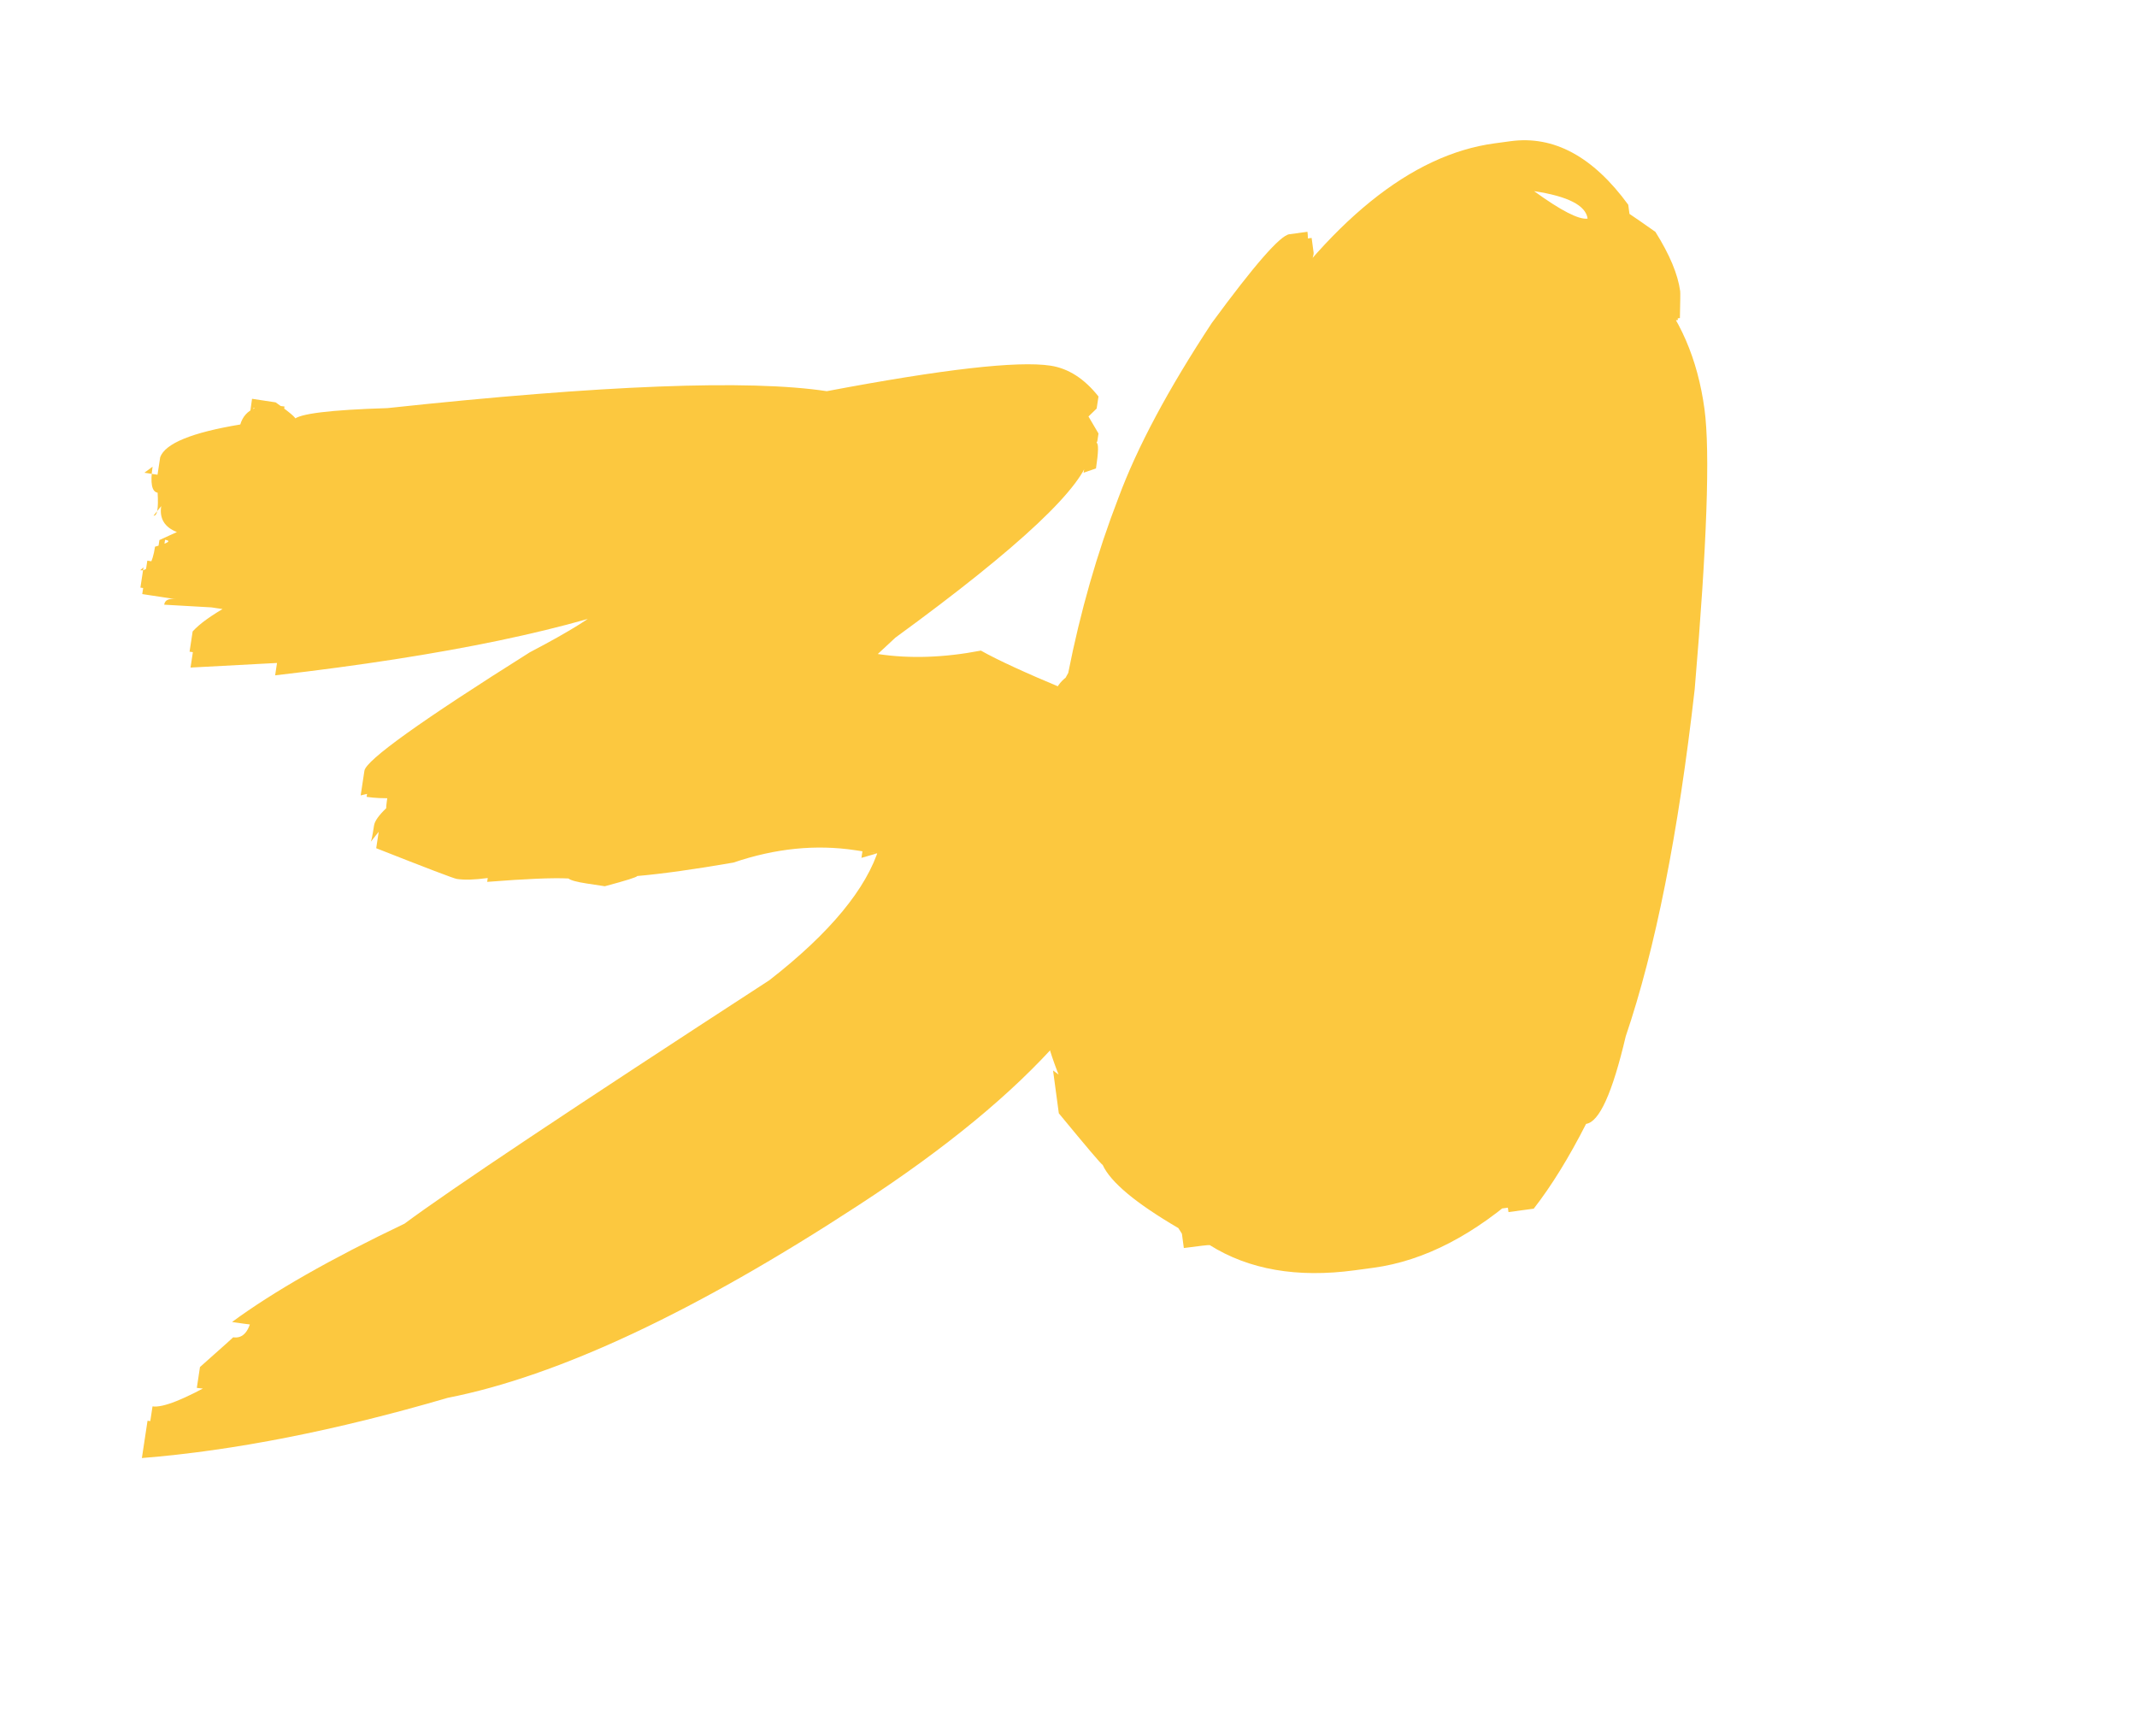 <?xml version="1.0" standalone="no"?><!-- Generator: Gravit.io --><svg xmlns="http://www.w3.org/2000/svg" xmlns:xlink="http://www.w3.org/1999/xlink" style="isolation:isolate" viewBox="49.904 126.635 639.961 519.867" width="639.961" height="519.867"><g filter="url(#sWvLb3lQdHHVb8i3mF2VQe0zweYpDKEv)"><path d=" M 364.486 236.144 C 369.844 236.958 374.638 240.036 378.866 245.379 L 378.317 248.99 L 375.171 252.04 L 375.395 250.561 L 378.866 256.461 L 378.518 258.757 L 378.277 259.226 C 378.922 259.435 378.866 262 378.117 266.926 L 374.402 268.208 C 374.963 264.489 375.576 262.677 376.229 262.777 C 374.818 272.08 355.424 290.348 318.05 317.594 L 312.771 322.5 C 322.29 323.947 332.586 323.606 343.652 321.478 C 348.498 324.227 356.815 328.063 368.606 332.985 C 378.245 338.812 384.061 347.361 386.045 358.632 C 392.437 365.201 394.794 374.006 393.119 385.06 L 392.345 390.15 C 387.648 421.116 359.223 453.581 307.056 487.536 C 258.098 519.52 217.065 538.762 183.951 545.271 C 150.448 555.078 119.928 561.086 92.393 563.295 L 94.084 552.128 C 97.912 552.71 102.381 552.381 107.499 551.142 L 106.329 558.858 C 106.561 558.782 102.441 558.657 93.96 558.493 L 95.579 547.824 C 98.642 548.289 105.07 545.736 114.874 540.169 C 115.964 540.337 123.363 537.704 137.058 532.285 L 136.264 537.535 L 141.839 538.381 C 138.713 539.812 128.316 543.046 110.649 548.096 L 112.068 538.738 L 113.743 537.648 L 126.385 539.563 C 119.723 542.137 113.88 543.042 108.846 542.277 L 109.788 536.04 C 116.906 529.732 120.208 526.762 119.707 527.135 C 122.765 527.6 124.689 525.259 125.471 520.117 C 130.224 519.043 131.779 519.84 130.144 522.506 L 137.531 523.624 C 135.07 524.369 129.018 524.013 119.395 522.554 C 131.743 513.456 148.957 503.64 171.037 493.107 C 184.668 482.971 221.097 458.663 280.327 420.178 C 298.479 406.03 309.448 392.748 313.236 380.339 L 316.739 382.716 C 316.611 382.808 313.757 382.431 308.174 381.585 L 307.877 383.553 L 312.446 382.231 L 306.042 381.261 C 294.226 379.469 282.058 380.704 269.549 384.96 C 257.822 386.992 248.215 388.335 240.728 388.988 C 240.676 389.317 237.445 390.339 231.029 392.05 L 225.614 391.229 C 222.656 390.784 220.828 390.283 220.131 389.726 C 215.578 389.485 207.462 389.822 195.795 390.74 L 195.971 389.589 C 192.083 390.118 188.993 390.211 186.696 389.862 C 185.819 389.73 177.775 386.664 162.568 380.664 L 163.314 375.738 L 160.825 378.888 C 161.037 378.92 161.406 377.241 161.919 373.846 C 162.12 372.536 163.33 370.816 165.558 368.688 C 165.482 368.455 165.791 366.039 166.488 361.445 C 168.789 361.794 169.486 362.347 168.588 363.105 L 178.107 364.548 C 170.645 365.766 164.504 366.011 159.691 365.281 L 161.186 355.434 C 164.356 355.914 164.556 357.57 161.779 360.391 L 170.809 361.762 L 157.915 364.844 L 159.033 357.462 C 159.514 354.287 176.027 342.46 208.576 321.983 C 220.852 315.562 228.463 310.785 231.401 307.647 L 236.768 303.254 L 247.273 304.849 C 221.782 314.977 183.458 322.989 132.3 328.889 L 133.819 318.877 L 139.342 317.871 L 138.425 323.939 L 143.022 324.64 L 106.962 326.56 L 108.429 316.877 L 115.723 315.294 L 114.826 321.205 L 119.747 321.951 C 115.19 322.488 110.834 322.444 106.673 321.815 L 107.595 315.739 C 111.764 311.113 122.164 305.298 138.785 298.304 L 137.863 304.376 C 130.533 304.725 124.288 306.408 119.13 309.43 L 113.222 308.536 L 99.07 307.731 C 99.287 306.312 100.489 305.763 102.678 306.096 L 92.501 304.552 L 94.02 294.541 L 95.66 294.789 L 94.537 302.176 L 102.746 303.418 C 102.665 303.967 99.062 303.699 91.952 302.621 L 92.874 296.549 L 91.904 297.41 C 94.096 297.743 95.567 295.394 96.333 290.356 C 100.301 289.278 101.303 288.593 99.331 288.292 L 98.209 295.679 L 96.569 295.43 L 97.64 288.372 L 102.878 285.976 C 99.175 284.521 97.611 281.932 98.177 278.212 L 95.892 281.054 C 96.99 281.222 97.391 278.933 97.106 274.188 C 95.359 273.919 94.854 271.326 95.599 266.401 L 93.143 268.212 L 97.078 268.809 L 97.876 263.559 C 99.399 259.423 107.395 256.16 121.864 253.763 C 123.25 249.046 127.663 247.251 135.106 248.381 L 134.829 250.184 L 125.803 248.818 L 124.834 255.218 C 124.28 255.134 124.469 252.088 125.383 246.068 L 132.441 247.134 C 137.695 250.846 139.507 252.573 137.867 252.325 C 139.366 250.537 148.721 249.383 165.931 248.858 C 230.335 241.944 274.198 240.253 297.501 243.788 C 332.31 237.203 354.634 234.65 364.486 236.144 Z " fill="rgb(252,200,63)"/><path d=" M 525.341 192.108 C 524.808 188.16 519.465 185.418 509.321 183.883 C 517.369 189.723 522.707 192.464 525.341 192.108 Z  M 497.509 169.563 L 502.279 168.918 C 515.221 167.17 526.964 173.519 537.509 187.951 L 538.355 194.204 L 527.493 195.671 C 527.184 193.366 527.433 192.721 528.238 193.727 L 535.641 192.729 L 535.152 189.106 C 535.112 188.777 538.607 191.102 545.641 196.072 C 549.909 202.865 552.382 208.789 553.064 213.831 C 553.124 214.272 553.092 216.953 552.98 221.883 L 542.944 223.238 L 542.627 220.933 L 552.006 219.671 L 552.386 222.468 L 541.853 223.887 C 541.22 220.845 542.447 220.4 545.529 222.552 L 544.066 211.695 C 552.875 221.562 558.306 234.063 560.346 249.201 C 562.062 261.927 561.084 289.866 557.412 333.024 C 552.519 376.23 545.629 410.891 536.759 436.99 C 532.783 453.94 528.832 462.685 524.884 463.219 C 519.758 473.287 514.539 481.755 509.209 488.613 L 501.642 489.635 L 500.884 484.04 L 503.108 479.387 L 503.726 483.996 C 508.443 483.359 509.83 484.513 507.882 487.455 L 498.832 488.673 C 499.485 482.777 499.986 481.09 500.327 483.615 L 506.579 482.769 C 491.554 496.413 476.419 504.26 461.173 506.316 L 455.582 507.07 C 438.36 509.394 423.891 506.877 412.18 499.523 C 411.835 499.459 409.246 499.751 404.424 500.4 L 403.803 495.795 C 403.346 492.392 403.607 490.629 404.597 490.497 L 405.639 498.228 C 405.31 498.272 404.352 497.002 402.781 494.425 C 390.052 486.986 382.497 480.689 380.132 475.535 C 379.643 475.262 375.266 470.104 366.986 460.052 L 365.258 447.219 C 372.802 452.682 374.329 455.712 369.832 456.317 L 370.321 459.94 C 370.397 460.489 369.663 460.028 368.124 458.557 L 367.194 451.648 L 375.31 452.229 L 368.898 453.094 C 364.309 443.107 361.118 431.475 359.331 418.201 L 358.489 411.949 C 356.064 393.961 358.353 368.302 365.363 334.968 C 366.854 330.298 370.561 327.565 376.481 326.767 L 377.238 332.363 C 376.846 334.423 376.665 335.565 376.693 335.785 L 376.208 332.162 L 366.83 333.429 C 366.842 333.541 367.836 331.785 369.804 328.17 C 373.455 309.698 378.465 292.215 384.841 275.718 C 390.408 260.672 399.723 243.221 412.797 223.366 C 425.534 206.015 433.27 197.154 436.015 196.785 L 441.442 196.052 C 441.991 200.112 440.757 204.24 437.751 208.444 L 437.085 203.506 C 432.701 204.1 432.047 202.569 435.125 198.913 L 442.696 197.891 L 443.294 202.336 C 443.502 203.871 439.35 213.254 430.841 230.484 C 430.019 231.823 428.308 235.738 425.727 242.227 L 423.951 229.065 C 447.979 192.769 472.496 172.934 497.509 169.563 Z " fill="rgb(252,200,63)"/><path d=" M 608.869 598.598 L 608.869 598.598 L 608.869 598.598 Q 608.869 600.513 608.55 602.587 L 608.55 602.587 L 608.55 602.587 Q 605.04 604.422 598.977 604.422 L 598.977 604.422 L 598.977 604.422 Q 588.127 604.422 588.127 594.53 L 588.127 594.53 L 588.127 593.413 L 588.127 593.413 Q 588.127 593.094 588.286 580.01 L 588.286 580.01 L 588.286 580.01 Q 588.286 579.292 588.406 577.298 L 588.406 577.298 L 588.406 577.298 Q 588.526 575.303 588.526 573.947 L 588.526 573.947 L 588.526 572.351 L 588.526 572.351 Q 588.526 571.394 587.582 571.394 L 587.582 571.394 L 587.582 571.394 Q 586.716 571.394 585.222 571.5 L 585.222 571.5 L 585.222 571.5 Q 583.491 571.713 582.861 571.713 L 582.861 571.713 L 582.861 571.713 Q 582.861 571.152 582.861 568.908 L 582.861 568.908 L 582.861 568.908 Q 582.861 567.867 582.861 566.985 L 582.861 566.985 L 582.861 566.985 Q 589.214 562.177 592.549 553.763 L 592.549 553.763 L 592.549 553.763 Q 593.978 553.604 595.964 553.604 L 595.964 553.604 L 595.964 553.604 Q 597.79 553.604 599.934 553.763 L 599.934 553.763 L 599.934 553.763 Q 599.615 560.624 599.615 562.06 L 599.615 562.06 L 599.615 562.06 Q 599.615 563.815 600.555 563.815 L 600.555 563.815 L 601.652 563.815 L 601.652 563.815 Q 601.417 563.815 608.39 563.496 L 608.39 563.496 L 608.39 563.496 Q 608.39 564.866 608.39 567.766 L 608.39 567.766 L 608.39 567.766 Q 608.39 570.585 608.39 571.713 L 608.39 571.713 L 608.39 571.713 Q 600.79 571.394 600.79 571.394 L 600.79 571.394 L 600.79 571.394 Q 600.007 571.394 599.811 571.593 L 599.811 571.593 L 599.811 571.593 Q 599.615 571.793 599.615 572.67 L 599.615 572.67 L 599.615 572.67 Q 599.519 582.324 599.774 590.86 L 599.774 590.86 L 599.774 590.86 Q 599.855 593.812 600.619 594.729 L 600.619 594.729 L 600.619 594.729 Q 601.384 595.646 604.12 595.646 L 604.12 595.646 L 604.12 595.646 Q 606.133 595.646 608.628 594.609 L 608.628 594.609 L 608.628 594.609 Q 608.869 596.604 608.869 598.598 Z  M 647.865 591.418 L 647.865 591.418 L 647.865 591.418 Q 647.227 596.763 643.398 600.513 L 643.398 600.513 L 643.398 600.513 Q 639.249 604.502 631.272 604.502 L 631.272 604.502 L 631.272 604.502 Q 622.177 604.502 617.47 598.917 L 617.47 598.917 L 617.47 598.917 Q 613.162 593.812 613.162 584.398 L 613.162 584.398 L 613.162 584.398 Q 613.162 574.346 617.869 568.522 L 617.869 568.522 L 617.869 568.522 Q 622.656 562.379 631.351 562.379 L 631.351 562.379 L 631.351 562.379 Q 639.648 562.379 643.956 568.283 L 643.956 568.283 L 643.956 568.283 Q 647.626 573.388 647.626 581.606 L 647.626 581.606 L 647.626 581.606 Q 647.626 583.919 647.387 585.914 L 647.387 585.914 L 647.387 585.914 Q 637.335 585.435 634.702 585.435 L 634.702 585.435 L 634.702 585.435 Q 633.266 585.435 629.836 585.435 L 629.836 585.435 L 629.836 585.435 Q 626.405 585.515 625.129 585.515 L 625.129 585.515 L 625.129 585.515 Q 624.171 585.515 624.171 586.791 L 624.171 586.791 L 624.171 586.791 Q 624.171 590.7 625.926 593.413 L 625.926 593.413 L 625.926 593.413 Q 627.841 596.364 631.351 596.364 L 631.351 596.364 L 631.351 596.364 Q 634.144 596.364 635.899 594.729 L 635.899 594.729 L 635.899 594.729 Q 637.654 593.094 637.893 590.7 L 637.893 590.7 L 637.893 590.7 Q 642.201 591.418 647.865 591.418 Z  M 637.095 577.377 L 637.095 577.377 L 637.095 577.377 Q 637.095 574.027 635.34 572.072 L 635.34 572.072 L 635.34 572.072 Q 633.585 570.118 630.793 570.118 L 630.793 570.118 L 630.793 570.118 Q 627.761 570.118 625.807 572.431 L 625.807 572.431 L 625.807 572.431 Q 623.852 574.745 623.852 578.016 L 623.852 578.016 L 623.852 578.016 Q 623.852 579.372 624.65 579.372 L 624.65 579.372 L 624.65 579.372 Q 630.873 579.372 635.739 578.973 L 635.739 578.973 L 635.739 578.973 Q 637.095 578.893 637.095 577.377 Z  M 311.617 576.819 L 311.617 578.255 L 311.617 578.255 Q 309.383 578.016 306.591 578.016 L 306.591 578.016 L 306.591 578.016 Q 302.762 578.016 300.528 578.414 L 300.528 578.414 L 300.528 577.138 L 300.528 577.138 Q 300.528 570.357 295.946 570.357 L 295.946 570.357 L 295.946 570.357 Q 292.57 570.357 291.284 573.388 L 291.284 573.388 L 291.284 573.388 Q 289.997 576.42 289.997 583.839 L 289.997 583.839 L 289.997 583.839 Q 289.997 596.364 295.843 596.364 L 295.843 596.364 L 295.843 596.364 Q 301.048 596.364 301.048 588.387 L 301.048 588.387 L 301.048 588.387 Q 304.331 588.865 308.095 588.865 L 308.095 588.865 L 308.095 588.865 Q 310.177 588.865 311.298 588.786 L 311.298 588.786 L 311.298 588.786 Q 311.378 589.504 311.378 590.222 L 311.378 590.222 L 311.378 590.222 Q 311.378 597.242 307.269 600.872 L 307.269 600.872 L 307.269 600.872 Q 303.161 604.502 295.821 604.502 L 295.821 604.502 L 295.821 604.502 Q 287.046 604.502 282.658 598.838 L 282.658 598.838 L 282.658 598.838 Q 278.509 593.572 278.509 584.079 L 278.509 584.079 L 278.509 584.079 Q 278.509 562.459 296.06 562.459 L 296.06 562.459 L 296.06 562.459 Q 311.617 562.459 311.617 576.819 L 311.617 576.819 Z  M 352.523 583.361 L 352.523 583.361 L 352.523 583.361 Q 352.523 604.502 335.371 604.502 L 335.371 604.502 L 335.371 604.502 Q 317.421 604.502 317.421 583.6 L 317.421 583.6 L 317.421 583.6 Q 317.421 573.708 321.649 568.283 L 321.649 568.283 L 321.649 568.283 Q 326.197 562.459 334.972 562.459 L 334.972 562.459 L 334.972 562.459 Q 343.588 562.459 348.056 567.924 L 348.056 567.924 L 348.056 567.924 Q 352.523 573.388 352.523 583.361 Z  M 341.035 583.52 L 341.035 583.52 L 341.035 583.52 Q 341.035 576.136 339.661 573.246 L 339.661 573.246 L 339.661 573.246 Q 338.287 570.357 334.972 570.357 L 334.972 570.357 L 334.972 570.357 Q 331.819 570.357 330.445 573.166 L 330.445 573.166 L 330.445 573.166 Q 328.909 576.297 328.909 584.243 L 328.909 584.243 L 328.909 584.243 Q 328.909 590.905 330.324 593.754 L 330.324 593.754 L 330.324 593.754 Q 331.738 596.604 334.972 596.604 L 334.972 596.604 L 334.972 596.604 Q 341.035 596.604 341.035 583.52 Z  M 394.227 603.544 L 394.227 603.544 L 394.227 603.544 Q 391.394 603.066 388.719 603.066 L 388.719 603.066 L 388.719 603.066 Q 386.201 603.066 382.739 603.544 L 382.739 603.544 L 382.739 603.544 Q 382.739 595.966 382.739 589.424 L 382.739 589.424 L 382.739 589.424 Q 382.739 579.85 382.661 576.34 L 382.661 576.34 L 382.661 576.34 Q 382.583 571.314 378.607 571.314 L 378.607 571.314 L 378.607 571.314 Q 375.332 571.314 373.617 574.186 L 373.617 574.186 L 373.617 574.186 Q 372.682 575.702 372.604 578.574 L 372.604 578.574 L 372.604 578.574 Q 372.448 584.797 372.448 586.392 L 372.448 586.392 L 372.448 586.392 Q 372.448 589.504 372.448 595.567 L 372.448 595.567 L 372.448 595.567 Q 372.448 601.63 372.448 603.544 L 372.448 603.544 L 372.448 603.544 Q 370.244 603.066 367.018 603.066 L 367.018 603.066 L 367.018 603.066 Q 363.95 603.066 360.96 603.544 L 360.96 603.544 L 360.96 603.544 Q 360.96 597.003 360.96 591.418 L 360.96 591.418 L 360.96 591.418 Q 360.96 579.292 360.72 570.118 L 360.72 570.118 L 360.72 570.118 Q 360.641 566.448 359.843 563.496 L 359.843 563.496 L 359.843 563.496 Q 363.543 563.895 365.984 563.895 L 365.984 563.895 L 365.984 563.895 Q 369.133 563.895 371.653 563.496 L 371.653 563.496 L 371.653 563.496 Q 371.889 564.627 371.889 566.162 L 371.889 566.162 L 371.889 566.162 Q 371.889 566.727 371.889 567.778 L 371.889 567.778 L 371.889 567.778 Q 371.889 568.828 371.889 569.393 L 371.889 569.393 L 371.889 569.393 Q 371.889 569.878 372.207 569.878 L 372.207 569.878 L 372.207 569.878 Q 372.287 569.878 372.764 569.001 L 372.764 569.001 L 372.764 569.001 Q 372.923 568.522 373.4 567.485 L 373.4 567.485 L 373.4 567.485 Q 376.659 562.698 383.734 562.698 L 383.734 562.698 L 383.734 562.698 Q 388.742 562.698 391.484 565.69 L 391.484 565.69 L 391.484 565.69 Q 394.227 568.682 394.227 573.867 L 394.227 573.867 L 394.227 574.426 L 394.227 574.426 Q 394.227 576.101 394.227 580.967 L 394.227 580.967 L 394.227 580.967 Q 394.227 585.914 394.227 588.706 L 394.227 588.706 L 394.227 588.706 Q 394.227 599.476 394.227 603.544 Z  M 433.857 591.498 L 433.857 591.498 L 433.857 591.498 Q 433.857 597.242 430.027 600.672 L 430.027 600.672 L 430.027 600.672 Q 425.879 604.502 417.981 604.502 L 417.981 604.502 L 417.981 604.502 Q 402.185 604.502 402.185 591.498 L 402.185 591.498 L 402.185 591.498 Q 404.569 591.897 406.795 591.897 L 406.795 591.897 L 406.795 591.897 Q 409.259 591.897 411.802 591.418 L 411.802 591.418 L 411.802 591.418 Q 411.802 597.082 417.922 597.082 L 417.922 597.082 L 417.922 597.082 Q 423.485 597.082 423.485 593.094 L 423.485 593.094 L 423.485 593.094 Q 423.485 590.222 418.161 588.307 L 418.161 588.307 L 418.161 588.307 Q 409.817 585.116 408.387 584.238 L 408.387 584.238 L 408.387 584.238 Q 403.142 580.967 403.142 574.824 L 403.142 574.824 L 403.142 574.824 Q 403.142 569.559 406.812 566.129 L 406.812 566.129 L 406.812 566.129 Q 410.881 562.379 417.821 562.379 L 417.821 562.379 L 417.821 562.379 Q 432.899 562.379 432.899 575.223 L 432.899 575.223 L 432.899 575.223 Q 430.586 574.824 428.033 574.824 L 428.033 574.824 L 428.033 574.824 Q 425.799 574.824 423.725 575.144 L 423.725 575.144 L 423.725 575.144 Q 423.326 569.798 418.3 569.798 L 418.3 569.798 L 418.3 569.798 Q 413.194 569.798 413.194 573.628 L 413.194 573.628 L 413.194 573.628 Q 413.194 576.5 418.539 578.414 L 418.539 578.414 L 418.539 578.414 Q 427.235 581.606 428.511 582.324 L 428.511 582.324 L 428.511 582.324 Q 433.857 585.594 433.857 591.498 Z  M 473.247 576.819 L 473.247 578.255 L 473.247 578.255 Q 471.013 578.016 468.221 578.016 L 468.221 578.016 L 468.221 578.016 Q 464.392 578.016 462.158 578.414 L 462.158 578.414 L 462.158 577.138 L 462.158 577.138 Q 462.158 570.357 457.576 570.357 L 457.576 570.357 L 457.576 570.357 Q 454.199 570.357 452.913 573.388 L 452.913 573.388 L 452.913 573.388 Q 451.627 576.42 451.627 583.839 L 451.627 583.839 L 451.627 583.839 Q 451.627 596.364 457.473 596.364 L 457.473 596.364 L 457.473 596.364 Q 462.678 596.364 462.678 588.387 L 462.678 588.387 L 462.678 588.387 Q 465.961 588.865 469.724 588.865 L 469.724 588.865 L 469.724 588.865 Q 471.806 588.865 472.927 588.786 L 472.927 588.786 L 472.927 588.786 Q 473.008 589.504 473.008 590.222 L 473.008 590.222 L 473.008 590.222 Q 473.008 597.242 468.899 600.872 L 468.899 600.872 L 468.899 600.872 Q 464.79 604.502 457.451 604.502 L 457.451 604.502 L 457.451 604.502 Q 448.675 604.502 444.288 598.838 L 444.288 598.838 L 444.288 598.838 Q 440.139 593.572 440.139 584.079 L 440.139 584.079 L 440.139 584.079 Q 440.139 562.459 457.69 562.459 L 457.69 562.459 L 457.69 562.459 Q 473.247 562.459 473.247 576.819 L 473.247 576.819 Z  M 492.294 557.513 L 492.294 557.513 L 492.294 557.513 Q 489.854 557.273 486.785 557.273 L 486.785 557.273 L 486.785 557.273 Q 483.952 557.273 480.646 557.513 L 480.646 557.513 L 480.646 557.513 Q 480.886 555.47 480.886 552.327 L 480.886 552.327 L 480.886 552.327 Q 480.886 549.183 480.646 547.062 L 480.646 547.062 L 480.646 547.062 Q 483.873 547.062 486.785 547.062 L 486.785 547.062 L 486.785 547.062 Q 489.775 547.062 492.294 547.062 L 492.294 547.062 L 492.294 547.062 Q 491.975 549.891 491.975 552.327 L 491.975 552.327 L 491.975 552.327 Q 491.975 554.605 492.294 557.513 Z  M 492.294 603.544 L 492.294 603.544 L 492.294 603.544 Q 489.103 603.066 486.789 603.066 L 486.789 603.066 L 486.789 603.066 Q 484.077 603.066 480.646 603.544 L 480.646 603.544 L 480.646 603.544 Q 480.886 595.886 480.886 583.281 L 480.886 583.281 L 480.886 583.281 Q 480.886 569.479 480.646 563.496 L 480.646 563.496 L 480.646 563.496 Q 484.077 563.975 486.63 563.975 L 486.63 563.975 L 486.63 563.975 Q 489.262 563.975 492.294 563.496 L 492.294 563.496 L 492.294 563.496 Q 491.975 574.824 491.975 583.6 L 491.975 583.6 L 491.975 583.6 Q 491.975 593.413 492.294 603.544 Z  M 534.795 591.418 L 534.795 591.418 L 534.795 591.418 Q 534.157 596.763 530.328 600.513 L 530.328 600.513 L 530.328 600.513 Q 526.179 604.502 518.202 604.502 L 518.202 604.502 L 518.202 604.502 Q 509.107 604.502 504.4 598.917 L 504.4 598.917 L 504.4 598.917 Q 500.092 593.812 500.092 584.398 L 500.092 584.398 L 500.092 584.398 Q 500.092 574.346 504.799 568.522 L 504.799 568.522 L 504.799 568.522 Q 509.586 562.379 518.281 562.379 L 518.281 562.379 L 518.281 562.379 Q 526.578 562.379 530.886 568.283 L 530.886 568.283 L 530.886 568.283 Q 534.556 573.388 534.556 581.606 L 534.556 581.606 L 534.556 581.606 Q 534.556 583.919 534.317 585.914 L 534.317 585.914 L 534.317 585.914 Q 524.265 585.435 521.632 585.435 L 521.632 585.435 L 521.632 585.435 Q 520.196 585.435 516.766 585.435 L 516.766 585.435 L 516.766 585.435 Q 513.335 585.515 512.059 585.515 L 512.059 585.515 L 512.059 585.515 Q 511.101 585.515 511.101 586.791 L 511.101 586.791 L 511.101 586.791 Q 511.101 590.7 512.857 593.413 L 512.857 593.413 L 512.857 593.413 Q 514.771 596.364 518.281 596.364 L 518.281 596.364 L 518.281 596.364 Q 521.074 596.364 522.829 594.729 L 522.829 594.729 L 522.829 594.729 Q 524.584 593.094 524.823 590.7 L 524.823 590.7 L 524.823 590.7 Q 529.131 591.418 534.795 591.418 Z  M 524.025 577.377 L 524.025 577.377 L 524.025 577.377 Q 524.025 574.027 522.27 572.072 L 522.27 572.072 L 522.27 572.072 Q 520.515 570.118 517.723 570.118 L 517.723 570.118 L 517.723 570.118 Q 514.691 570.118 512.737 572.431 L 512.737 572.431 L 512.737 572.431 Q 510.782 574.745 510.782 578.016 L 510.782 578.016 L 510.782 578.016 Q 510.782 579.372 511.58 579.372 L 511.58 579.372 L 511.58 579.372 Q 517.803 579.372 522.669 578.973 L 522.669 578.973 L 522.669 578.973 Q 524.025 578.893 524.025 577.377 Z  M 576.34 603.544 L 576.34 603.544 L 576.34 603.544 Q 573.507 603.066 570.832 603.066 L 570.832 603.066 L 570.832 603.066 Q 568.314 603.066 564.852 603.544 L 564.852 603.544 L 564.852 603.544 Q 564.852 595.966 564.852 589.424 L 564.852 589.424 L 564.852 589.424 Q 564.852 579.85 564.774 576.34 L 564.774 576.34 L 564.774 576.34 Q 564.696 571.314 560.719 571.314 L 560.719 571.314 L 560.719 571.314 Q 557.445 571.314 555.73 574.186 L 555.73 574.186 L 555.73 574.186 Q 554.794 575.702 554.716 578.574 L 554.716 578.574 L 554.716 578.574 Q 554.56 584.797 554.56 586.392 L 554.56 586.392 L 554.56 586.392 Q 554.56 589.504 554.56 595.567 L 554.56 595.567 L 554.56 595.567 Q 554.56 601.63 554.56 603.544 L 554.56 603.544 L 554.56 603.544 Q 552.357 603.066 549.131 603.066 L 549.131 603.066 L 549.131 603.066 Q 546.062 603.066 543.072 603.544 L 543.072 603.544 L 543.072 603.544 Q 543.072 597.003 543.072 591.418 L 543.072 591.418 L 543.072 591.418 Q 543.072 579.292 542.833 570.118 L 542.833 570.118 L 542.833 570.118 Q 542.753 566.448 541.955 563.496 L 541.955 563.496 L 541.955 563.496 Q 545.656 563.895 548.097 563.895 L 548.097 563.895 L 548.097 563.895 Q 551.246 563.895 553.766 563.496 L 553.766 563.496 L 553.766 563.496 Q 554.002 564.627 554.002 566.162 L 554.002 566.162 L 554.002 566.162 Q 554.002 566.727 554.002 567.778 L 554.002 567.778 L 554.002 567.778 Q 554.002 568.828 554.002 569.393 L 554.002 569.393 L 554.002 569.393 Q 554.002 569.878 554.32 569.878 L 554.32 569.878 L 554.32 569.878 Q 554.399 569.878 554.876 569.001 L 554.876 569.001 L 554.876 569.001 Q 555.035 568.522 555.512 567.485 L 555.512 567.485 L 555.512 567.485 Q 558.771 562.698 565.846 562.698 L 565.846 562.698 L 565.846 562.698 Q 570.855 562.698 573.597 565.69 L 573.597 565.69 L 573.597 565.69 Q 576.34 568.682 576.34 573.867 L 576.34 573.867 L 576.34 574.426 L 576.34 574.426 Q 576.34 576.101 576.34 580.967 L 576.34 580.967 L 576.34 580.967 Q 576.34 585.914 576.34 588.706 L 576.34 588.706 L 576.34 588.706 Q 576.34 599.476 576.34 603.544 Z  M 314.17 556.954 L 314.17 556.954 L 314.17 556.954 Q 312.415 556.715 310.341 556.715 L 310.341 556.715 L 310.341 556.715 Q 306.432 556.715 303.081 557.194 L 303.081 557.194 L 303.081 557.194 Q 302.921 555.598 302.842 553.125 L 302.842 553.125 L 302.842 553.125 Q 302.842 552.088 302.522 552.088 L 302.522 552.088 L 302.522 552.088 Q 302.283 552.088 301.964 552.677 L 301.964 552.677 L 301.964 552.677 Q 301.645 553.267 300.847 554.367 L 300.847 554.367 L 300.847 554.367 Q 297.656 557.433 292.072 557.433 L 292.072 557.433 L 292.072 557.433 Q 285.37 557.433 281.86 552.098 L 281.86 552.098 L 281.86 552.098 Q 278.589 547.082 278.589 538.005 L 278.589 538.005 L 278.589 538.005 Q 278.589 516.188 292.869 516.188 L 292.869 516.188 L 292.869 516.188 Q 299.89 516.188 301.645 519.937 L 301.645 519.937 L 301.645 519.937 Q 302.124 520.895 302.363 520.895 L 302.363 520.895 L 302.363 520.895 Q 302.602 520.895 302.602 520.334 L 302.602 520.334 L 302.602 520.334 Q 302.522 518.893 302.522 518.572 L 302.522 518.572 L 302.522 518.572 Q 302.443 517.851 302.443 515.689 L 302.443 515.689 L 302.443 515.689 Q 302.443 509.763 302.203 500.232 L 302.203 500.232 L 302.203 500.232 Q 304.597 500.551 308.187 500.551 L 308.187 500.551 L 308.187 500.551 Q 311.218 500.551 313.851 500.232 L 313.851 500.232 L 313.851 500.232 Q 313.612 510.364 313.532 520.576 L 313.532 520.576 L 313.532 533.5 L 313.532 533.5 Q 313.532 544.828 314.17 556.954 Z  M 302.602 535.74 L 302.602 535.74 L 302.602 535.74 Q 302.602 532.806 302.443 529.952 L 302.443 529.952 L 302.443 529.952 Q 302.363 528.05 301.326 526.543 L 301.326 526.543 L 301.326 526.543 Q 299.65 524.086 296.539 524.086 L 296.539 524.086 L 296.539 524.086 Q 290.316 524.086 290.316 536.77 L 290.316 536.77 L 290.316 536.77 Q 290.316 549.375 296.06 549.375 L 296.06 549.375 L 296.06 549.375 Q 299.65 549.375 301.326 546.363 L 301.326 546.363 L 301.326 546.363 Q 302.203 544.777 302.443 542.161 L 302.443 542.161 L 302.443 542.161 Q 302.602 540.417 302.602 535.74 Z  M 335.371 510.922 L 335.371 510.922 L 335.371 510.922 Q 332.931 510.683 329.862 510.683 L 329.862 510.683 L 329.862 510.683 Q 327.029 510.683 323.723 510.922 L 323.723 510.922 L 323.723 510.922 Q 323.963 508.879 323.963 505.736 L 323.963 505.736 L 323.963 505.736 Q 323.963 502.593 323.723 500.472 L 323.723 500.472 L 323.723 500.472 Q 326.95 500.472 329.862 500.472 L 329.862 500.472 L 329.862 500.472 Q 332.853 500.472 335.371 500.472 L 335.371 500.472 L 335.371 500.472 Q 335.052 503.3 335.052 505.736 L 335.052 505.736 L 335.052 505.736 Q 335.052 508.015 335.371 510.922 Z  M 335.371 556.954 L 335.371 556.954 L 335.371 556.954 Q 332.18 556.476 329.866 556.476 L 329.866 556.476 L 329.866 556.476 Q 327.154 556.476 323.723 556.954 L 323.723 556.954 L 323.723 556.954 Q 323.963 549.296 323.963 536.691 L 323.963 536.691 L 323.963 536.691 Q 323.963 522.889 323.723 516.906 L 323.723 516.906 L 323.723 516.906 Q 327.154 517.384 329.707 517.384 L 329.707 517.384 L 329.707 517.384 Q 332.339 517.384 335.371 516.906 L 335.371 516.906 L 335.371 516.906 Q 335.052 528.234 335.052 537.01 L 335.052 537.01 L 335.052 537.01 Q 335.052 546.822 335.371 556.954 Z  M 378.511 556.954 L 378.511 556.954 L 378.511 556.954 Q 375.001 556.715 374.442 556.715 L 374.442 556.715 L 374.442 556.715 Q 369.975 556.715 366.704 557.433 L 366.704 557.433 L 366.704 557.433 Q 366.145 555.245 366.145 553.624 L 366.145 553.624 L 366.145 553.624 Q 366.145 552.327 365.826 552.327 L 365.826 552.327 L 365.826 552.327 Q 365.826 552.327 364.789 553.763 L 364.789 553.763 L 364.789 553.763 Q 361.917 557.752 355.694 557.752 L 355.694 557.752 L 355.694 557.752 Q 350.03 557.752 346.799 554.561 L 346.799 554.561 L 346.799 554.561 Q 343.568 551.37 343.568 545.785 L 343.568 545.785 L 343.568 545.785 Q 343.568 538.127 350.429 535.175 L 350.429 535.175 L 350.429 535.175 Q 354.338 533.42 363.832 532.702 L 363.832 532.702 L 363.832 532.702 Q 365.746 532.542 365.746 529.431 L 365.746 529.431 L 365.746 528.474 L 365.746 528.474 Q 365.746 523.208 360.8 523.208 L 360.8 523.208 L 360.8 523.208 Q 355.295 523.208 355.295 528.872 L 355.295 528.872 L 355.295 528.872 Q 353.7 528.633 351.785 528.633 L 351.785 528.633 L 351.785 528.633 Q 348.833 528.633 345.403 529.351 L 345.403 529.351 L 345.403 529.351 Q 345.403 528.952 345.323 528.314 L 345.323 528.314 L 345.323 528.314 Q 345.323 527.676 345.323 527.516 L 345.323 527.516 L 345.323 527.516 Q 345.323 521.852 349.631 518.86 L 349.631 518.86 L 349.631 518.86 Q 353.939 515.869 361.279 515.869 L 361.279 515.869 L 361.279 515.869 Q 367.821 515.869 372.049 518.342 L 372.049 518.342 L 372.049 518.342 Q 376.676 521.054 376.995 526.08 L 376.995 526.08 L 376.995 526.08 Q 377.234 530.308 377.234 535.733 L 377.234 535.733 L 377.234 535.733 Q 377.234 541.956 377.314 546.663 L 377.314 546.663 L 377.314 546.663 Q 377.394 552.806 378.511 556.954 Z  M 365.986 538.366 L 365.986 538.366 L 365.986 538.366 Q 365.986 537.887 365.507 537.887 L 365.507 537.887 L 365.507 537.887 Q 365.826 537.887 363.034 538.206 L 363.034 538.206 L 363.034 538.206 Q 360.641 538.446 359.364 538.845 L 359.364 538.845 L 359.364 538.845 Q 354.737 540.201 354.737 544.988 L 354.737 544.988 L 354.737 544.988 Q 354.737 547.221 356.123 548.538 L 356.123 548.538 L 356.123 548.538 Q 357.509 549.854 359.648 549.854 L 359.648 549.854 L 359.648 549.854 Q 364.876 549.854 365.509 545.227 L 365.509 545.227 L 365.509 545.227 Q 365.826 542.834 365.826 539.962 L 365.826 539.962 L 365.826 539.962 Q 365.826 539.802 365.986 539.164 L 365.986 539.164 L 365.986 539.164 Q 365.986 538.526 365.986 538.366 Z  M 416.784 544.908 L 416.784 544.908 L 416.784 544.908 Q 416.784 550.652 412.955 554.082 L 412.955 554.082 L 412.955 554.082 Q 408.806 557.912 400.908 557.912 L 400.908 557.912 L 400.908 557.912 Q 385.112 557.912 385.112 544.908 L 385.112 544.908 L 385.112 544.908 Q 387.497 545.307 389.722 545.307 L 389.722 545.307 L 389.722 545.307 Q 392.186 545.307 394.729 544.828 L 394.729 544.828 L 394.729 544.828 Q 394.729 550.492 400.849 550.492 L 400.849 550.492 L 400.849 550.492 Q 406.413 550.492 406.413 546.503 L 406.413 546.503 L 406.413 546.503 Q 406.413 543.631 401.089 541.717 L 401.089 541.717 L 401.089 541.717 Q 392.745 538.526 391.314 537.648 L 391.314 537.648 L 391.314 537.648 Q 386.07 534.377 386.07 528.234 L 386.07 528.234 L 386.07 528.234 Q 386.07 522.969 389.739 519.538 L 389.739 519.538 L 389.739 519.538 Q 393.808 515.789 400.749 515.789 L 400.749 515.789 L 400.749 515.789 Q 415.827 515.789 415.827 528.633 L 415.827 528.633 L 415.827 528.633 Q 413.513 528.234 410.96 528.234 L 410.96 528.234 L 410.96 528.234 Q 408.727 528.234 406.652 528.553 L 406.652 528.553 L 406.652 528.553 Q 406.253 523.208 401.227 523.208 L 401.227 523.208 L 401.227 523.208 Q 396.122 523.208 396.122 527.038 L 396.122 527.038 L 396.122 527.038 Q 396.122 529.91 401.467 531.824 L 401.467 531.824 L 401.467 531.824 Q 410.163 535.015 411.439 535.733 L 411.439 535.733 L 411.439 535.733 Q 416.784 539.004 416.784 544.908 Z " fill="rgb(255,255,255)"/></g><defs><filter id="sWvLb3lQdHHVb8i3mF2VQe0zweYpDKEv" x="-200%" y="-200%" width="400%" height="400%" filterUnits="objectBoundingBox" color-interpolation-filters="sRGB"><feGaussianBlur xmlns="http://www.w3.org/2000/svg" in="SourceGraphic" stdDeviation="6.87"/><feOffset xmlns="http://www.w3.org/2000/svg" dx="0" dy="0" result="pf_100_offsetBlur"/><feFlood xmlns="http://www.w3.org/2000/svg" flood-color="#000000" flood-opacity="0.2"/><feComposite xmlns="http://www.w3.org/2000/svg" in2="pf_100_offsetBlur" operator="in" result="pf_100_dropShadow"/><feBlend xmlns="http://www.w3.org/2000/svg" in="SourceGraphic" in2="pf_100_dropShadow" mode="normal"/></filter></defs></svg>